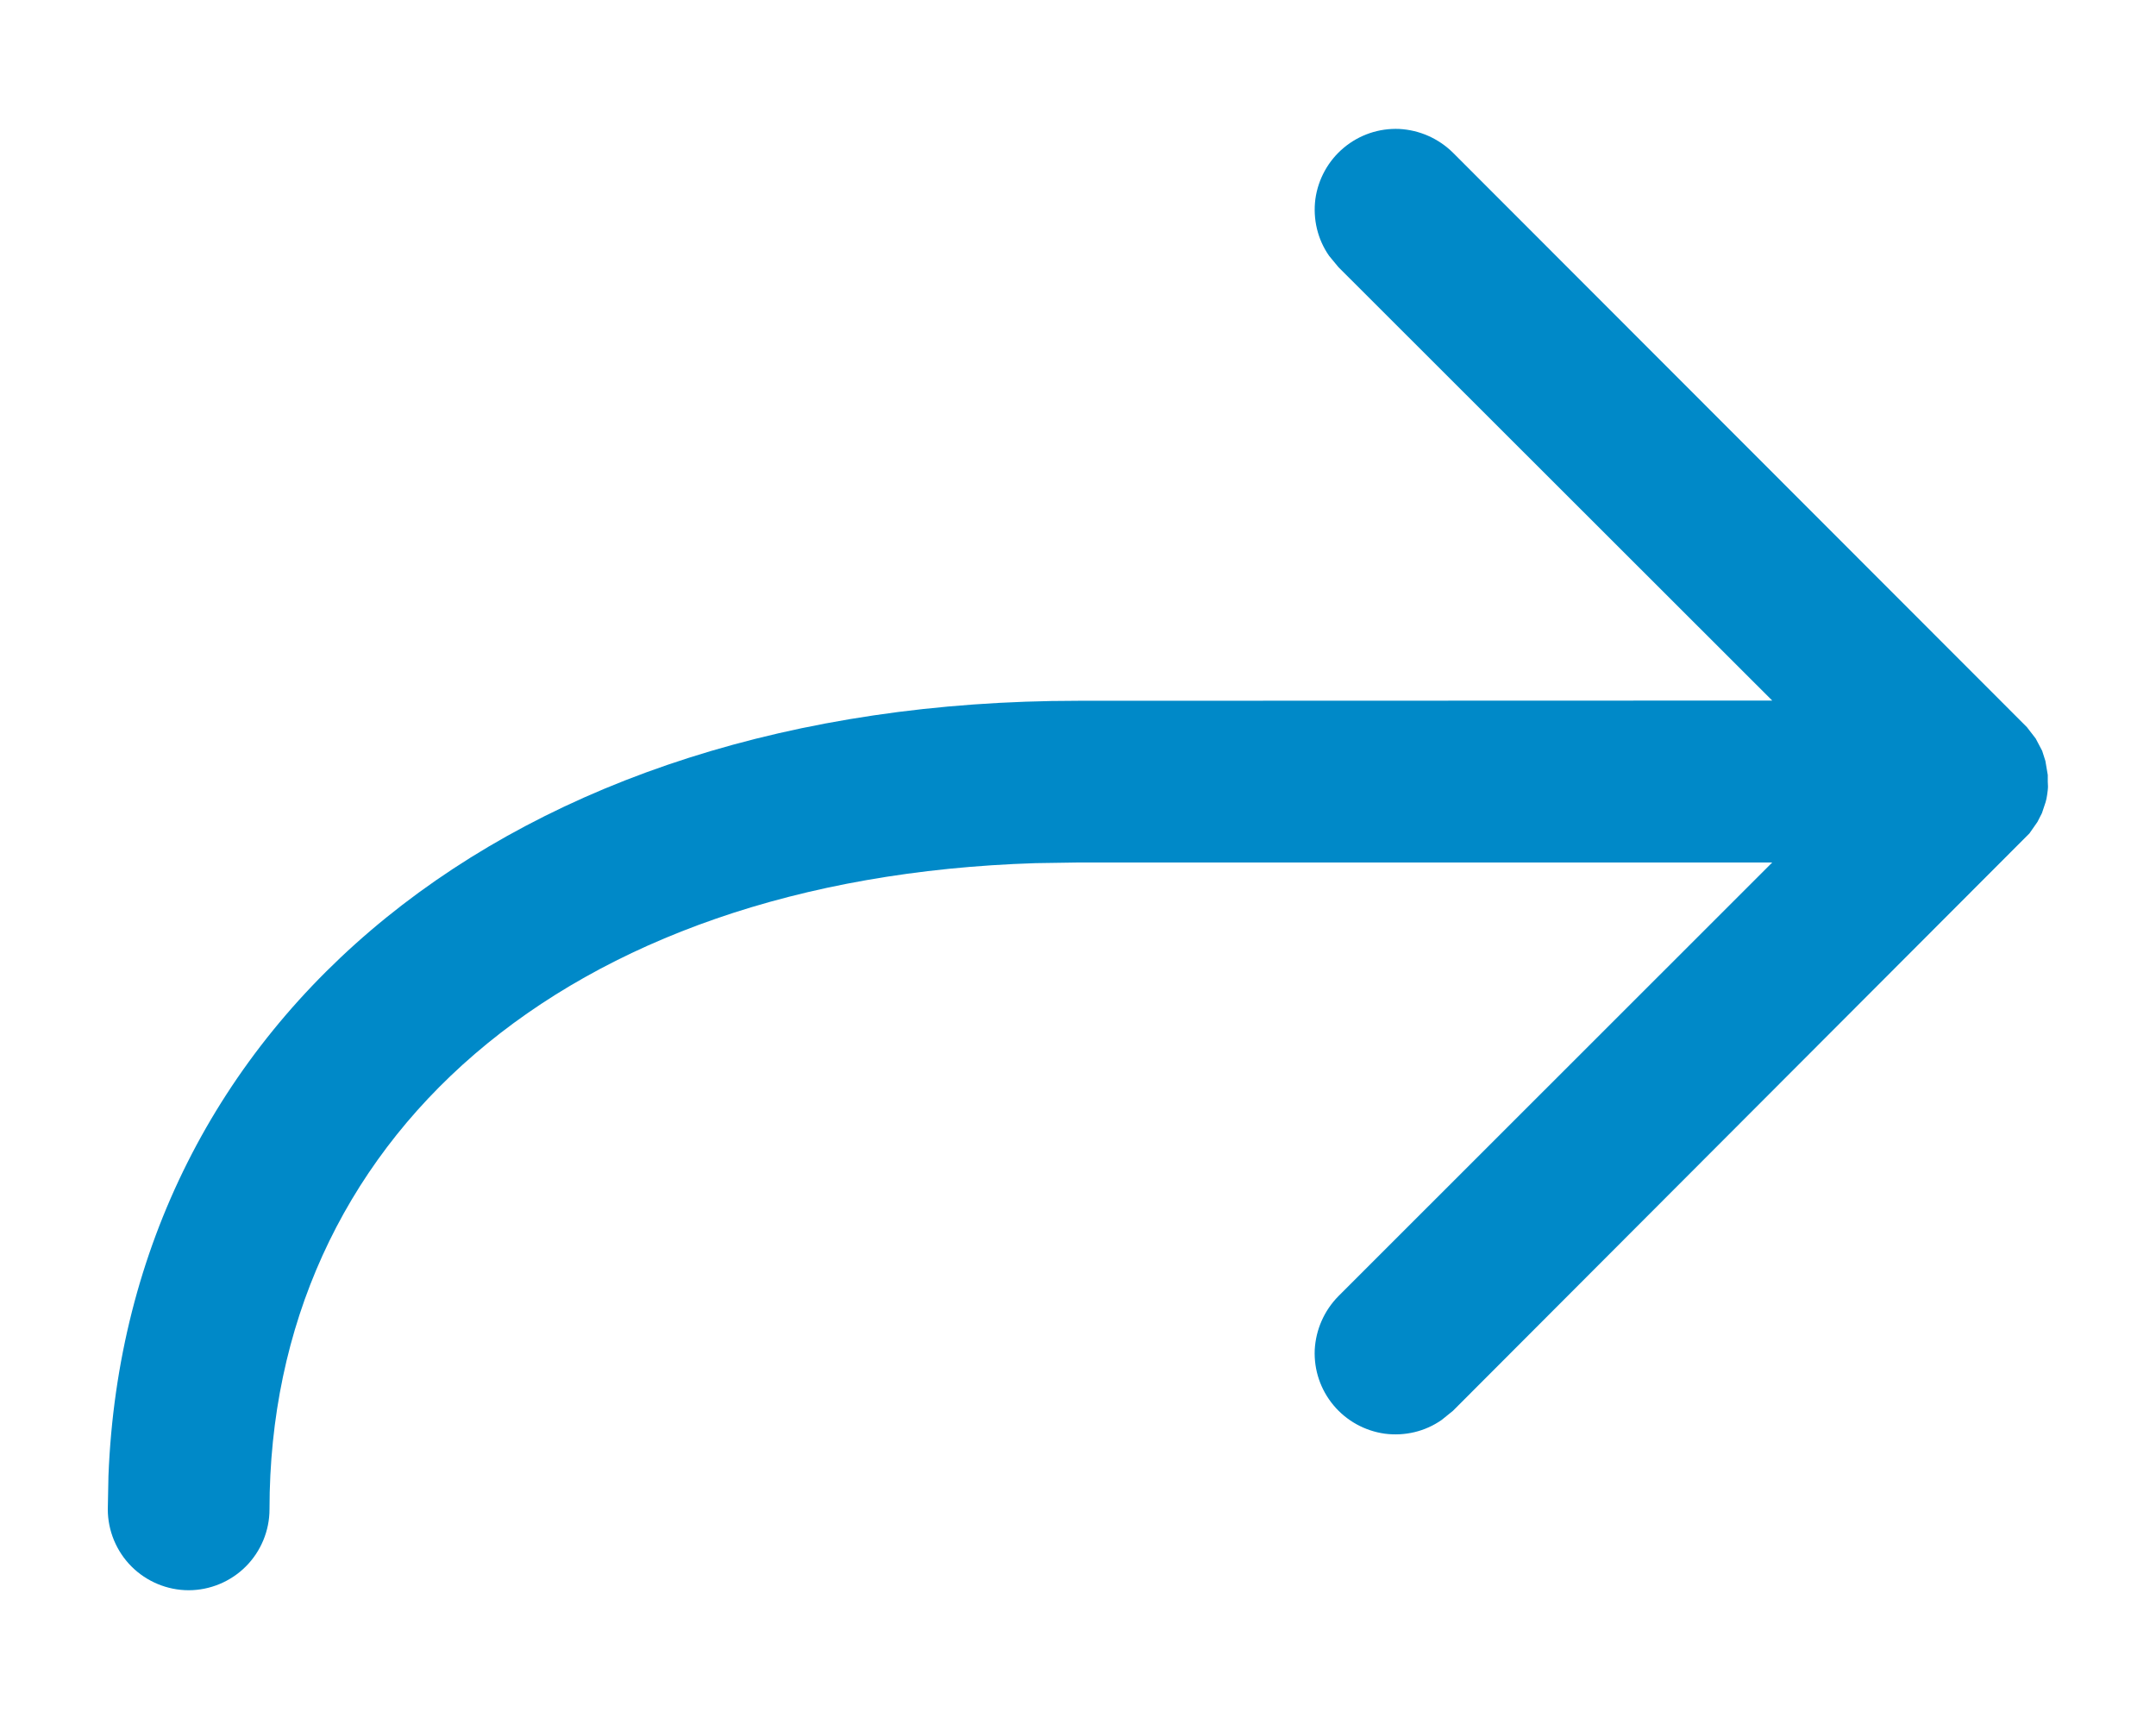<svg width="10" height="8" viewBox="0 0 10 8" fill="none" xmlns="http://www.w3.org/2000/svg">
<path d="M8.22 4L6.208 6.011C6.142 6.078 6.103 6.166 6.098 6.26C6.094 6.354 6.125 6.445 6.185 6.517C6.245 6.589 6.33 6.636 6.423 6.649C6.516 6.661 6.61 6.639 6.687 6.585L6.739 6.543L9.413 3.865L9.45 3.812L9.471 3.771L9.488 3.72L9.492 3.704C9.497 3.678 9.5 3.652 9.5 3.625L9.496 3.68L9.498 3.657V3.594L9.487 3.529L9.472 3.482L9.442 3.425L9.401 3.372L6.739 0.708C6.672 0.642 6.584 0.603 6.49 0.598C6.396 0.594 6.305 0.625 6.233 0.685C6.161 0.745 6.114 0.83 6.101 0.923C6.089 1.016 6.111 1.11 6.165 1.187L6.208 1.239L8.22 3.249L5 3.25C2.358 3.25 0.586 4.732 0.503 6.845L0.5 7C0.5 7.099 0.54 7.195 0.61 7.265C0.68 7.335 0.776 7.375 0.875 7.375C0.974 7.375 1.07 7.335 1.14 7.265C1.21 7.195 1.25 7.099 1.25 7C1.25 5.295 2.605 4.072 4.803 4.003L5 4H8.22Z" fill="#0089C8"/>
</svg>
